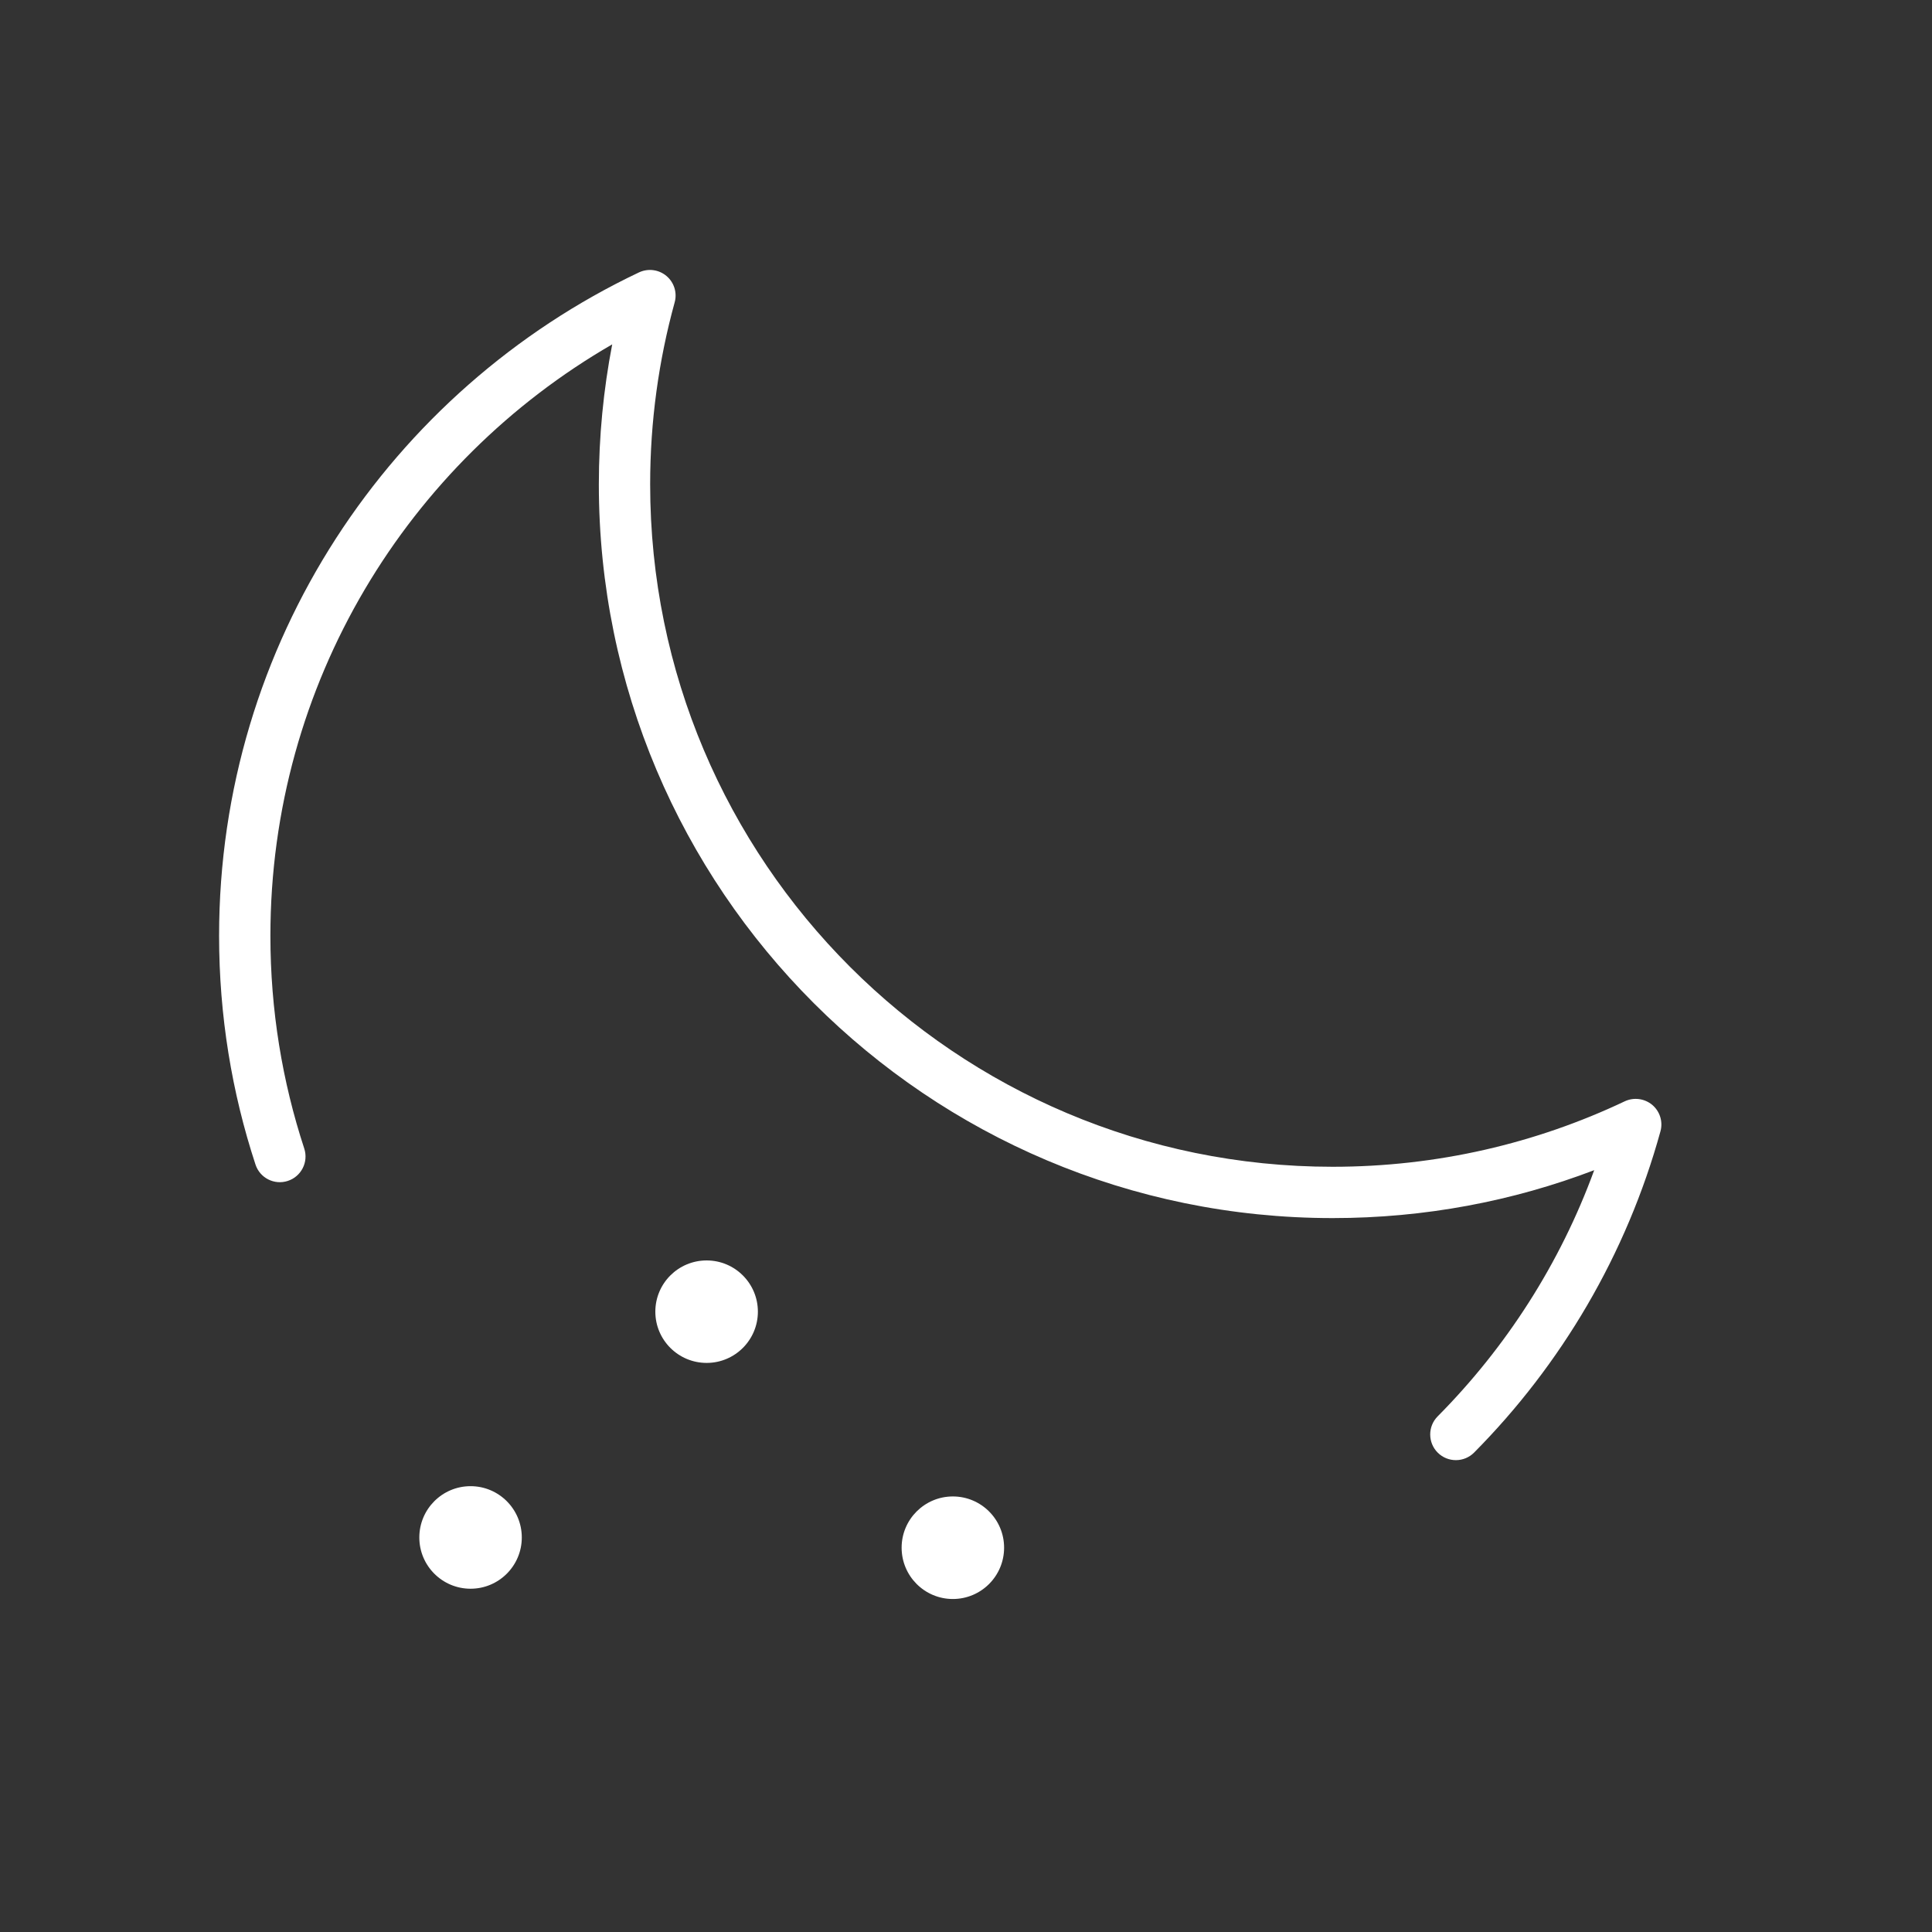 <svg width="25" height="25" viewBox="0 0 25 25" fill="none" xmlns="http://www.w3.org/2000/svg">
<rect x="0" y="0" width="25" height="25" fill="#333333" stroke="none"/>
<path fill-rule="evenodd" clip-rule="evenodd" d="M8.624 3.571C8.723 3.654 8.765 3.788 8.73 3.913C8.524 4.662 8.413 5.451 8.413 6.267C8.413 11.144 12.367 15.098 17.245 15.098C18.598 15.098 19.879 14.794 21.024 14.251C21.141 14.196 21.28 14.214 21.38 14.297C21.479 14.381 21.521 14.514 21.486 14.64C21.047 16.232 20.204 17.657 19.075 18.796C18.946 18.926 18.735 18.927 18.605 18.798C18.475 18.669 18.474 18.458 18.603 18.328C19.491 17.433 20.188 16.349 20.629 15.142C19.578 15.543 18.437 15.762 17.245 15.762C12.001 15.762 7.749 11.511 7.749 6.267C7.749 5.648 7.809 5.042 7.922 4.456C5.278 5.983 3.499 8.839 3.499 12.11C3.499 13.072 3.653 13.996 3.937 14.862C3.994 15.036 3.899 15.224 3.724 15.281C3.55 15.338 3.363 15.243 3.306 15.069C3 14.137 2.835 13.143 2.835 12.11C2.835 8.319 5.057 5.048 8.268 3.525C8.385 3.47 8.524 3.487 8.624 3.571Z" fill="white"/>
<path d="M6.752 19.895C6.752 20.261 6.455 20.558 6.089 20.558C5.723 20.558 5.426 20.261 5.426 19.895C5.426 19.528 5.723 19.231 6.089 19.231C6.455 19.231 6.752 19.528 6.752 19.895Z" fill="white"/>
<path d="M9.807 16.973C9.807 17.339 9.51 17.636 9.144 17.636C8.777 17.636 8.48 17.339 8.48 16.973C8.48 16.607 8.777 16.31 9.144 16.31C9.51 16.31 9.807 16.607 9.807 16.973Z" fill="white"/>
<path d="M12.993 20.027C12.993 20.394 12.696 20.691 12.33 20.691C11.964 20.691 11.667 20.394 11.667 20.027C11.667 19.661 11.964 19.364 12.33 19.364C12.696 19.364 12.993 19.661 12.993 20.027Z" fill="white"/>
</svg>
